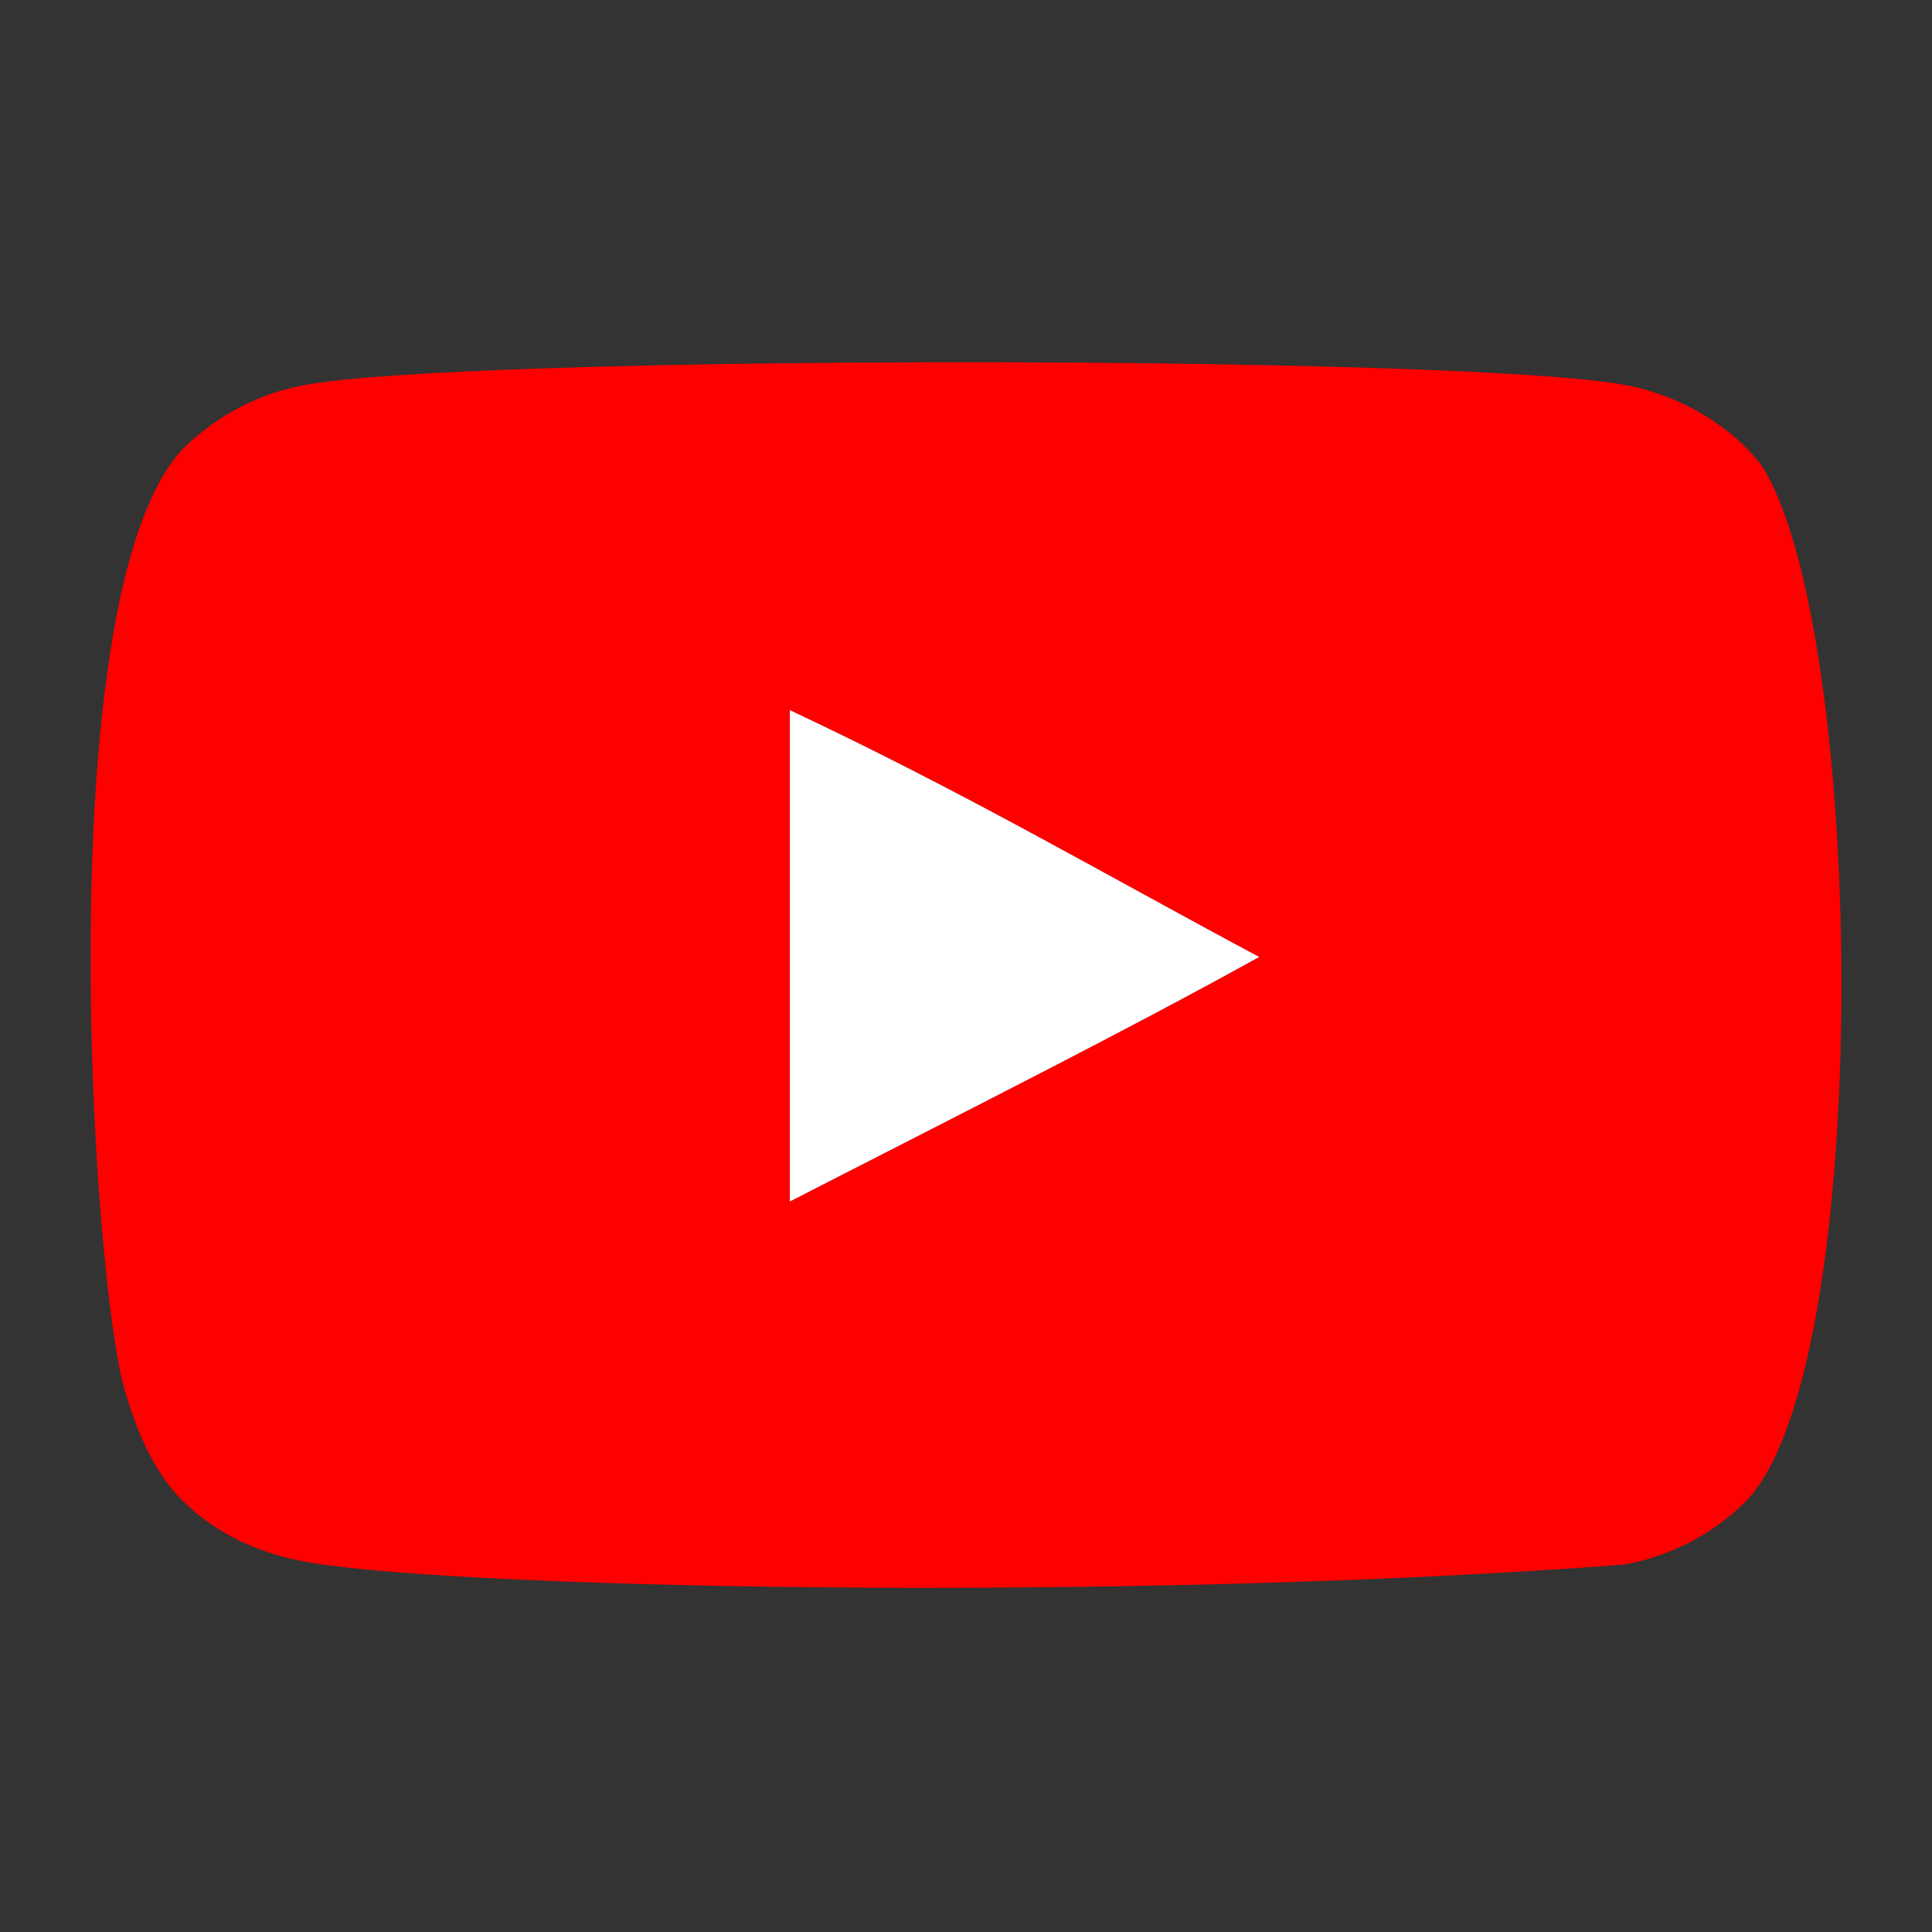 <svg width="64" height="64" viewBox="0 0 64 64" fill="none" xmlns="http://www.w3.org/2000/svg">
<rect x="0" y="0" width="64" height="64" fill="#333333" stroke="none"/>
<path fill-rule="evenodd" clip-rule="evenodd" d="M26.166 39.8V23.526C31.944 26.244 36.418 28.87 41.711 31.701C37.346 34.122 31.944 36.838 26.166 39.8ZM58.364 15.431C57.367 14.118 55.669 13.097 53.861 12.758C48.545 11.749 15.386 11.746 10.073 12.758C8.623 13.03 7.332 13.687 6.223 14.708C1.549 19.046 3.014 42.31 4.14 46.078C4.614 47.709 5.226 48.886 5.998 49.658C6.991 50.679 8.352 51.382 9.915 51.697C14.291 52.602 36.837 53.108 53.768 51.833C55.328 51.561 56.709 50.836 57.798 49.771C62.119 45.451 61.825 20.88 58.364 15.431Z" fill="#FF0000"/>
<path d="M26.166 23.525V39.8C31.944 36.838 37.346 34.122 41.711 31.701C36.419 28.87 31.944 26.244 26.166 23.525Z" fill="white"/>
</svg>
